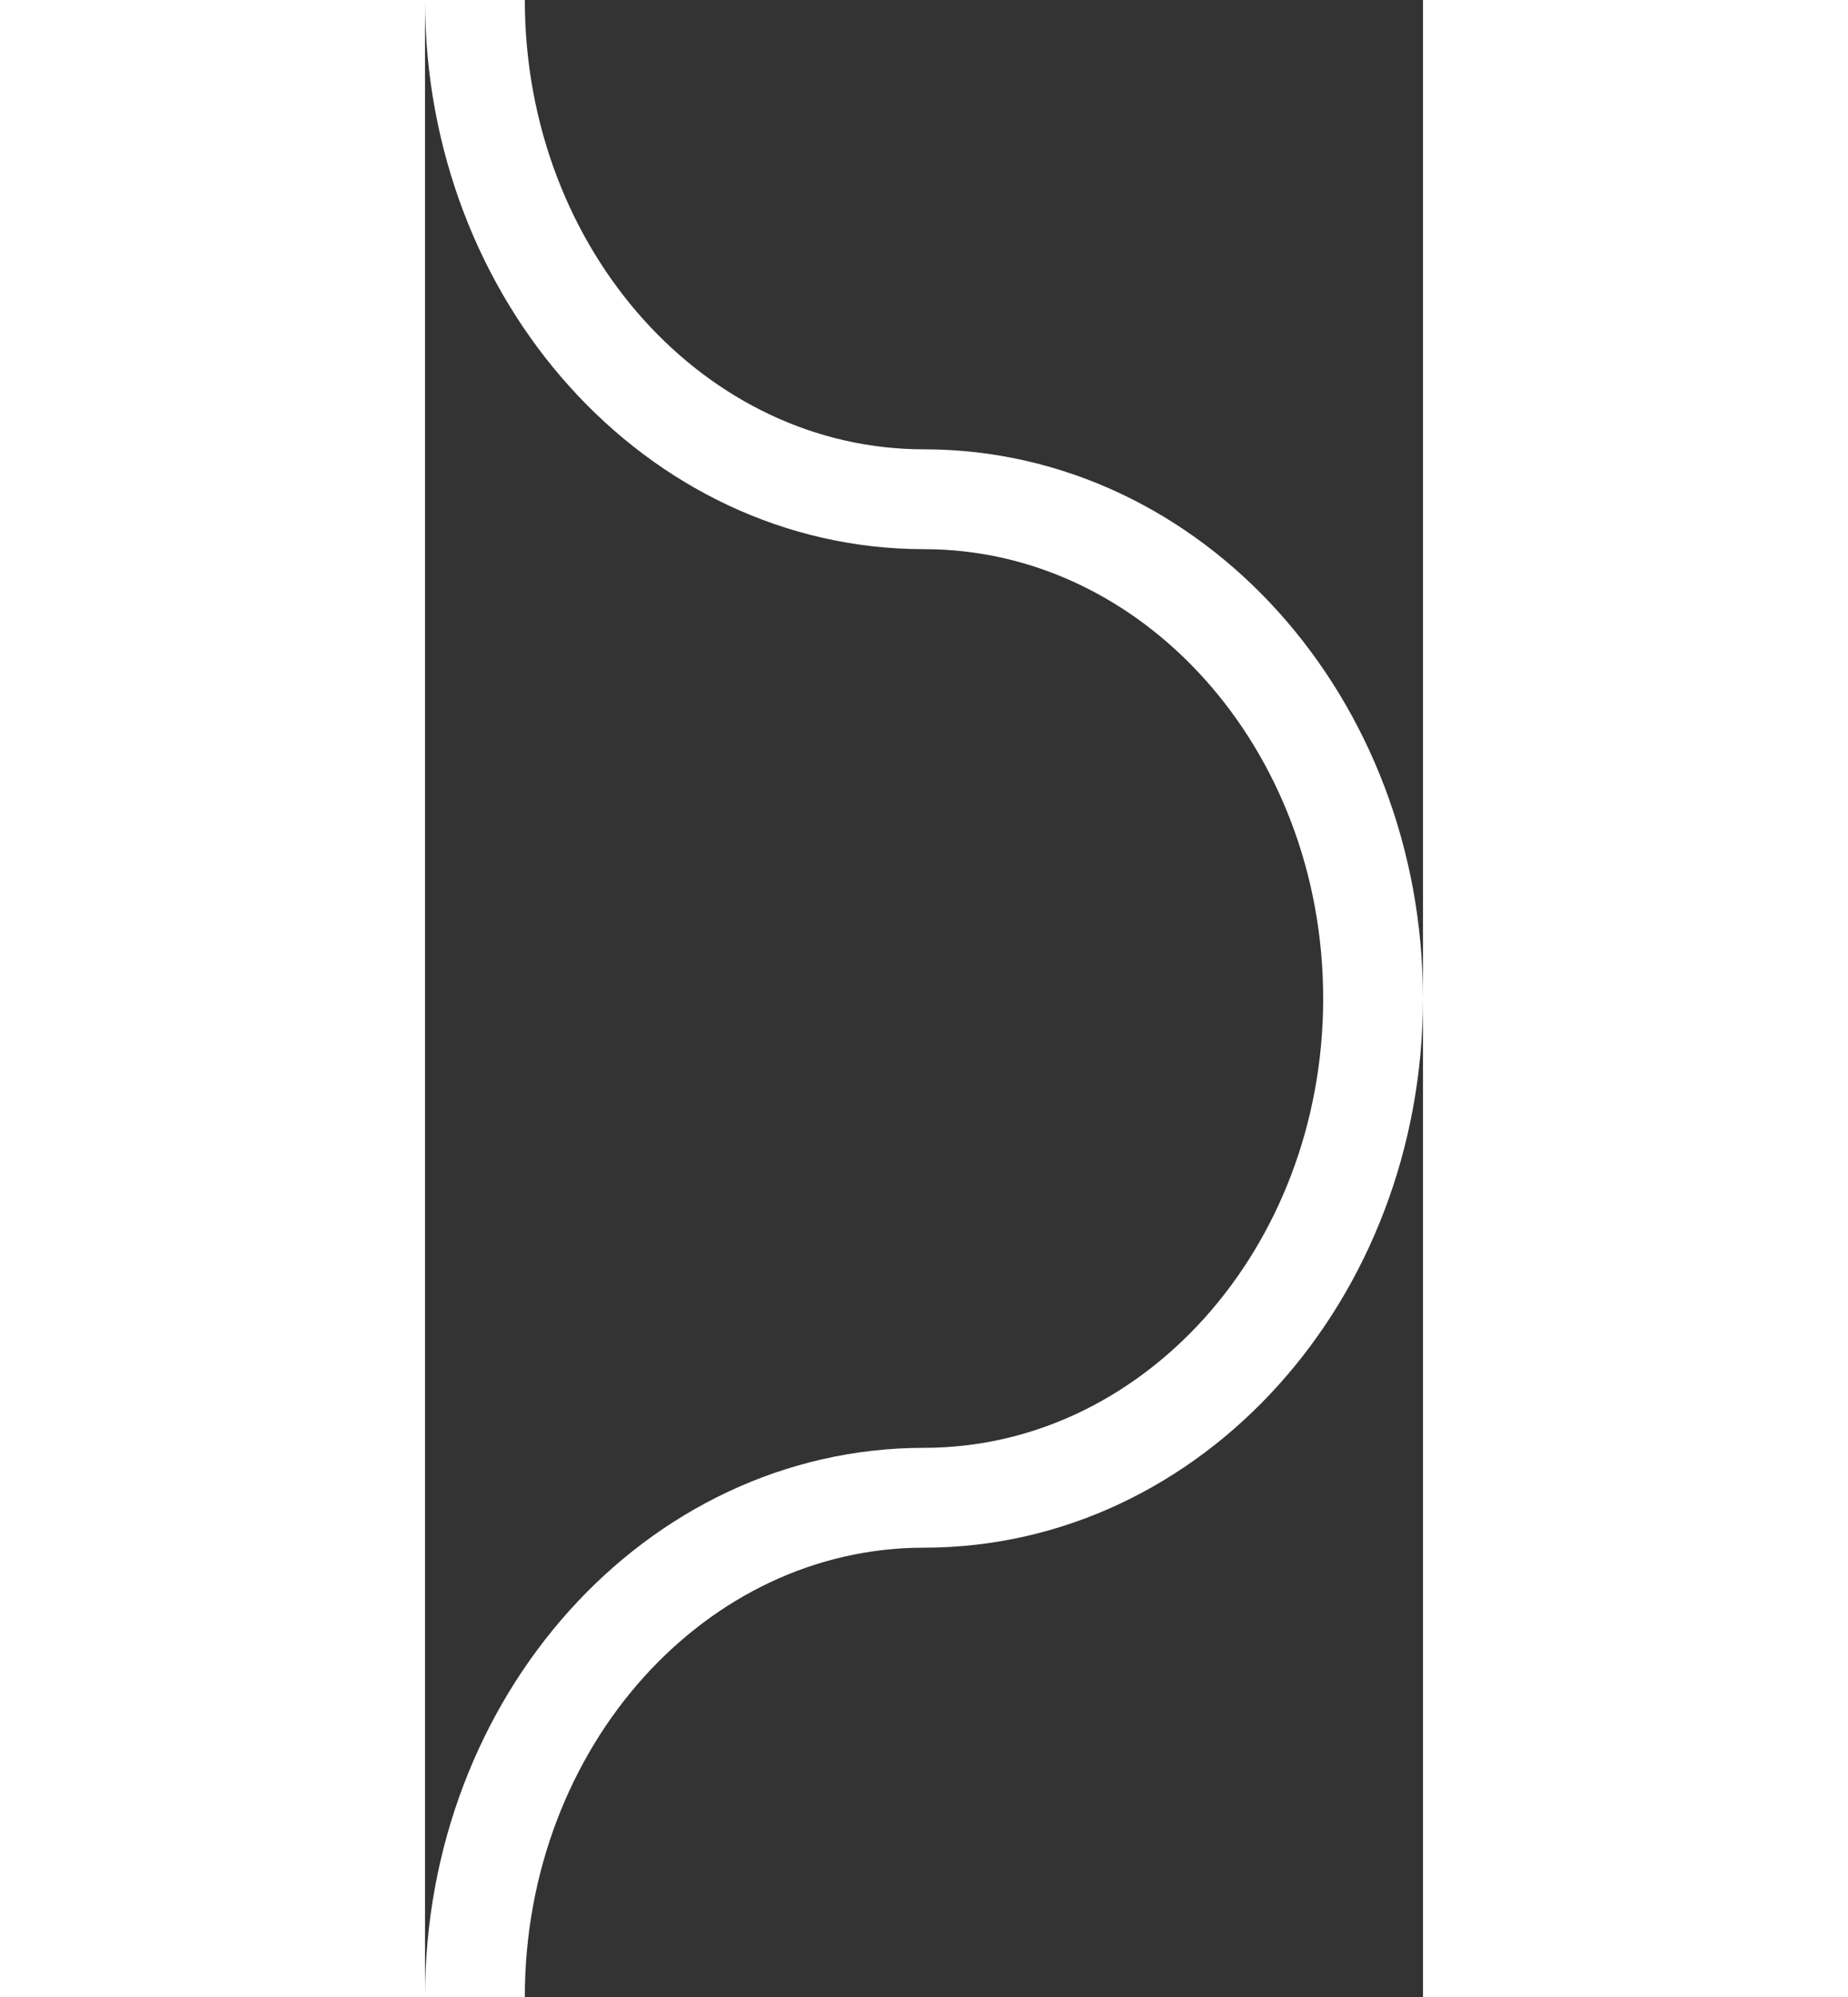 <svg xmlns="http://www.w3.org/2000/svg" height="108px" width="100%" viewBox="0 0 100 200">
<rect x="0" y="0" width="100" height="200" fill="#333333" stroke="none"/>
<path d="M5,200c0-27.61,20.15-50,45-50s45-22.39,45-50S74.85,50,50,50h0C25.15,50,5,27.61,5,0H5" style="fill:none; stroke: #ffffff; stroke-miterlimit:10; stroke-width:10px"/>
</svg>